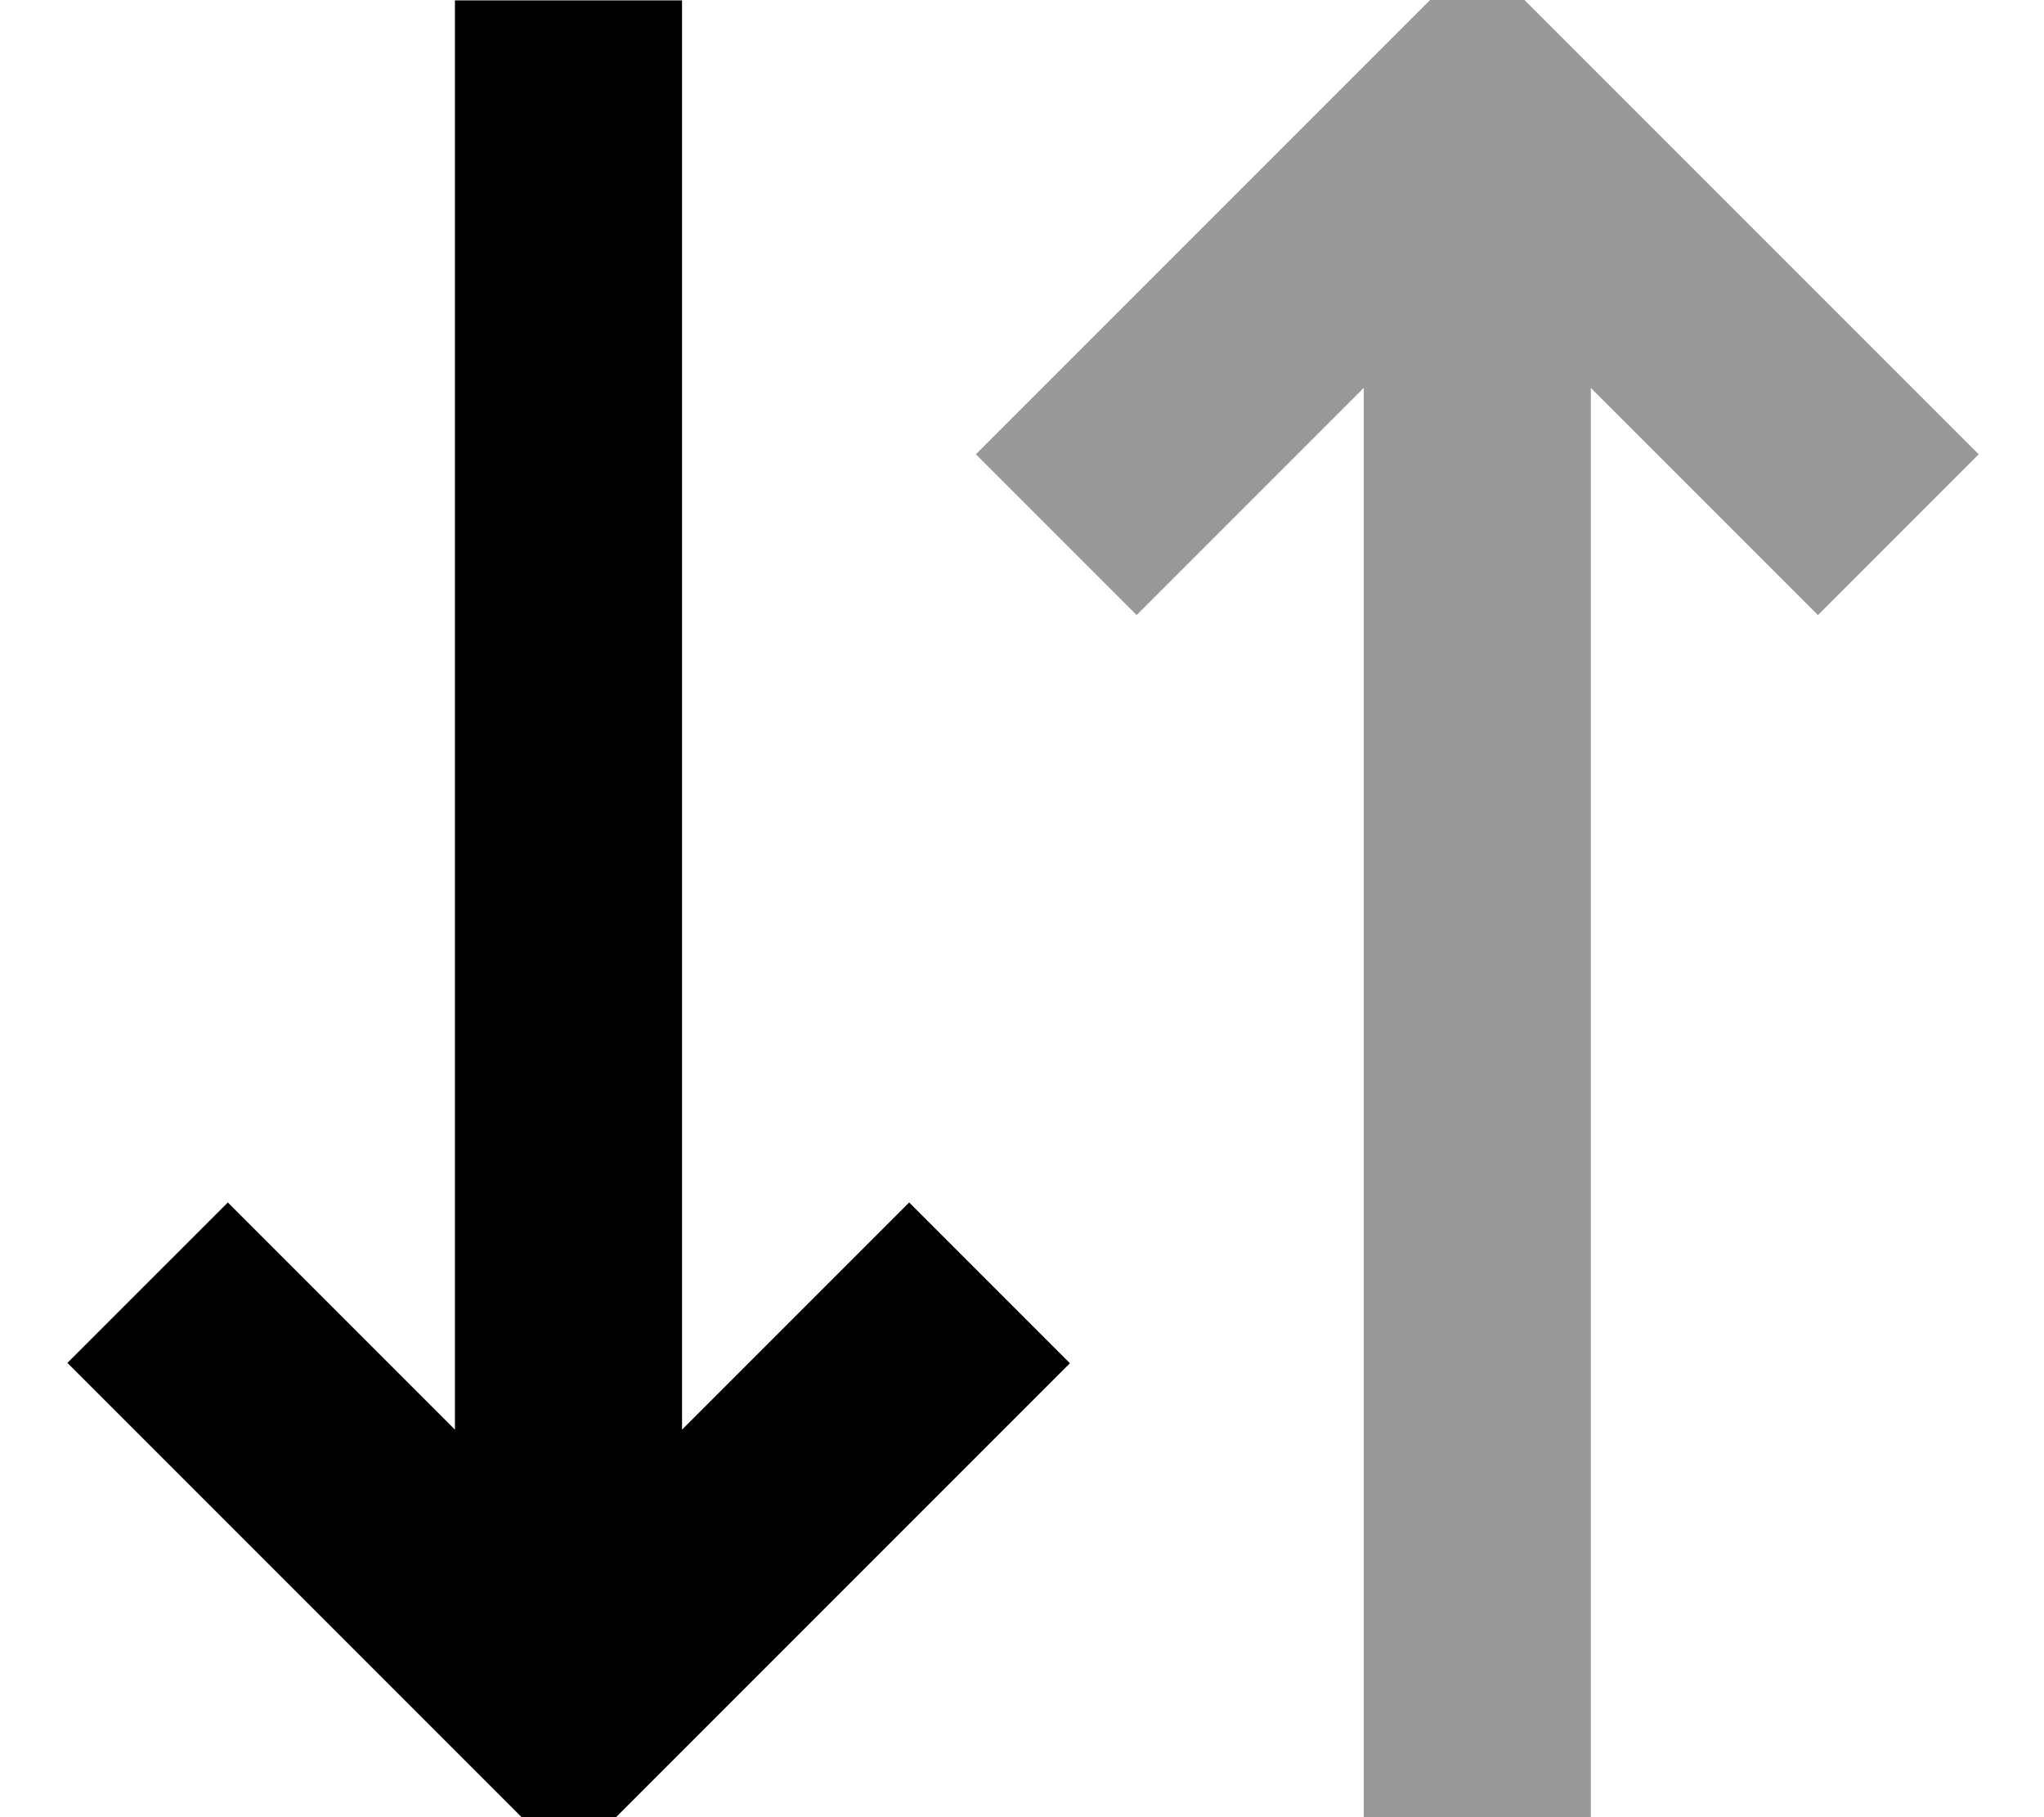 <svg xmlns="http://www.w3.org/2000/svg" viewBox="0 0 576 512"><!--! Font Awesome Pro 7.0.1 by @fontawesome - https://fontawesome.com License - https://fontawesome.com/license (Commercial License) Copyright 2025 Fonticons, Inc. --><path opacity=".4" fill="currentColor" d="M275 128l45.3 45.3 64-64 0 402.7 64 0 0-402.7 64 64 45.3-45.3c-2.9-2.9-42.4-42.4-118.6-118.6L416.3-13.3c-2.9 2.9-42.4 42.4-118.6 118.6L275 128z"/><path fill="currentColor" d="M160.3 525.3c2.9-2.9 42.4-42.4 118.6-118.6l22.6-22.6-45.3-45.3c-12 12-33.3 33.3-64 64l0-402.7-64 0 0 402.7c-30.7-30.7-52-52-64-64L19 384c2.9 2.9 42.4 42.4 118.6 118.6l22.6 22.6z"/></svg>